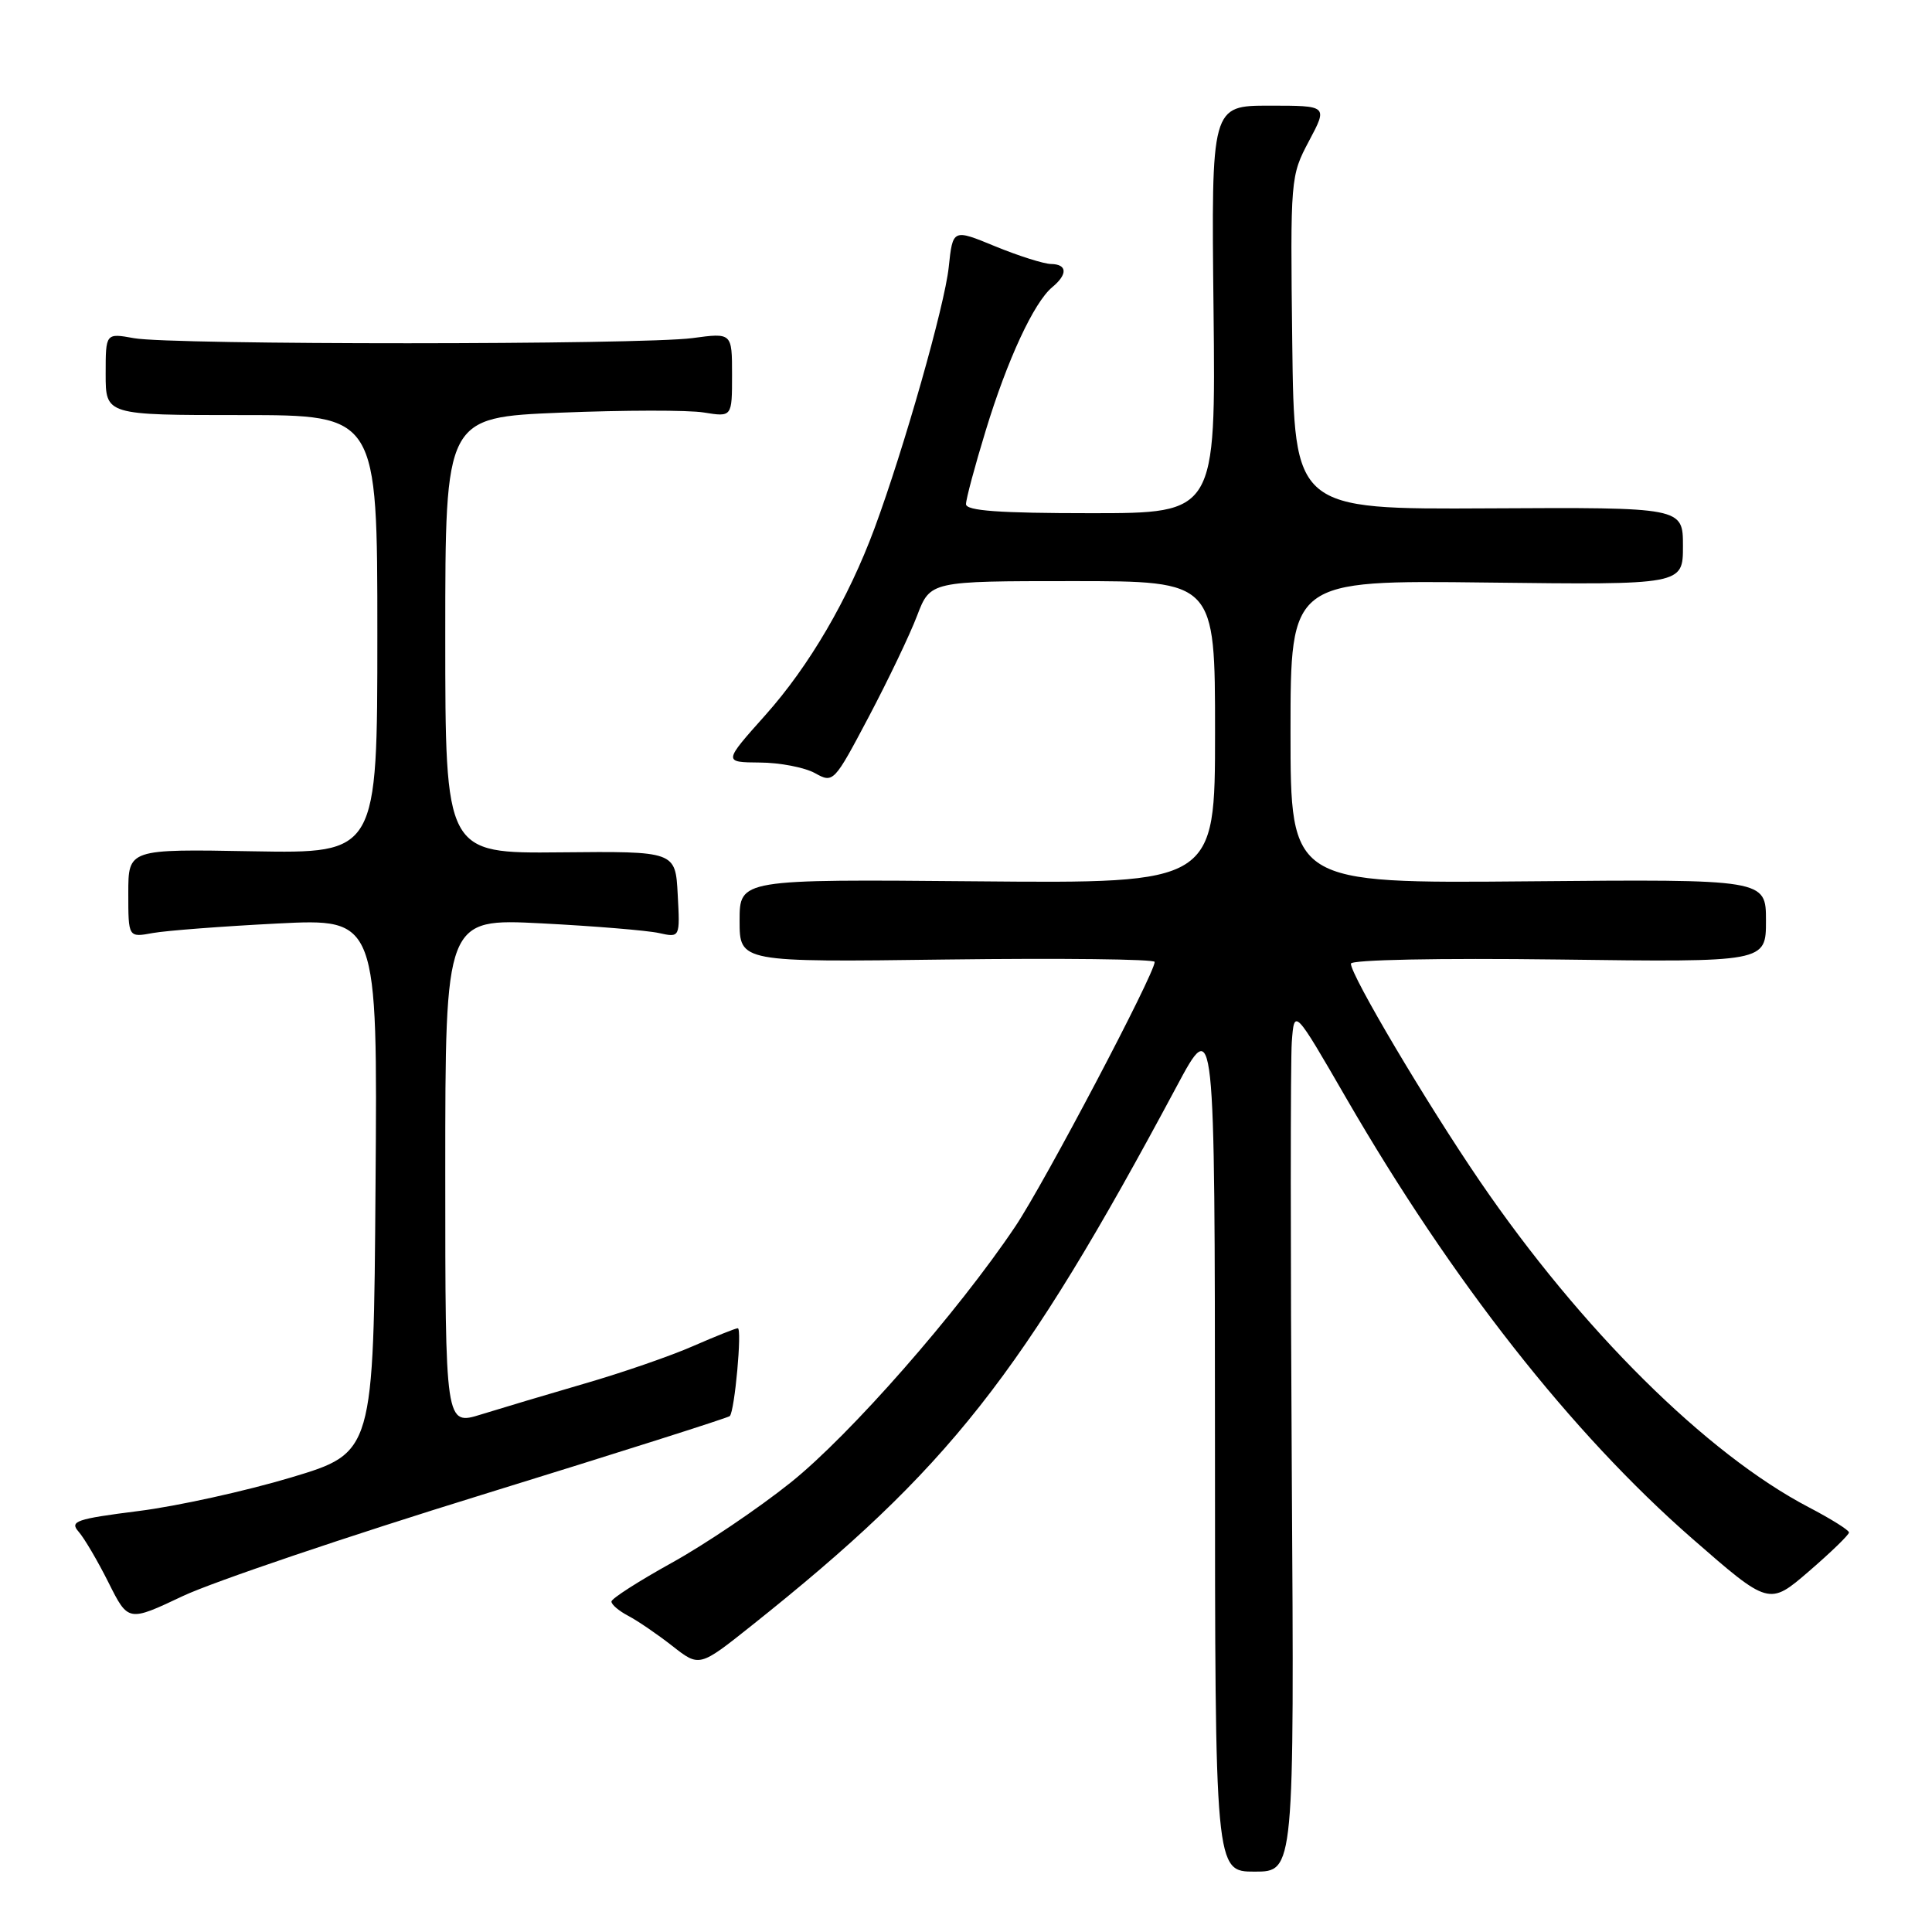 <?xml version="1.0" encoding="UTF-8" standalone="no"?>
<!DOCTYPE svg PUBLIC "-//W3C//DTD SVG 1.1//EN" "http://www.w3.org/Graphics/SVG/1.1/DTD/svg11.dtd" >
<svg xmlns="http://www.w3.org/2000/svg" xmlns:xlink="http://www.w3.org/1999/xlink" version="1.1" viewBox="0 0 256 256">
 <g >
 <path fill="currentColor"
d=" M 171.17 195.25 C 170.99 166.24 170.99 140.50 171.17 138.06 C 171.50 133.61 171.50 133.61 178.41 145.56 C 192.42 169.76 208.22 189.87 224.17 203.82 C 234.41 212.76 234.41 212.76 239.71 208.19 C 242.62 205.68 245.00 203.37 245.00 203.06 C 245.00 202.75 242.60 201.25 239.67 199.72 C 226.13 192.64 209.51 176.16 196.08 156.50 C 189.01 146.14 179.00 129.26 179.00 127.69 C 179.00 127.17 190.68 126.94 206.50 127.14 C 234.00 127.50 234.00 127.50 234.00 122.00 C 234.00 116.50 234.00 116.50 202.50 116.78 C 171.00 117.06 171.00 117.06 171.00 96.97 C 171.00 76.88 171.00 76.88 197.00 77.19 C 223.00 77.50 223.00 77.50 223.00 72.36 C 223.00 67.22 223.00 67.22 197.25 67.36 C 171.50 67.50 171.50 67.50 171.23 45.43 C 170.97 23.59 170.99 23.32 173.45 18.68 C 175.94 14.00 175.94 14.00 168.22 14.00 C 160.50 14.00 160.50 14.00 160.80 41.00 C 161.09 68.00 161.09 68.00 144.55 68.00 C 132.36 68.00 128.00 67.68 128.00 66.80 C 128.00 66.14 129.17 61.76 130.61 57.06 C 133.48 47.65 136.99 40.09 139.42 38.06 C 141.50 36.34 141.43 35.01 139.25 34.98 C 138.29 34.96 134.97 33.91 131.87 32.64 C 126.25 30.32 126.25 30.32 125.71 35.41 C 125.18 40.47 119.77 59.49 115.88 70.00 C 112.40 79.39 107.23 88.24 101.42 94.75 C 95.84 101.00 95.84 101.00 100.67 101.04 C 103.33 101.05 106.61 101.69 107.98 102.44 C 110.42 103.80 110.50 103.71 115.11 94.99 C 117.67 90.14 120.56 84.11 121.52 81.58 C 123.27 77.00 123.27 77.00 142.14 77.00 C 161.00 77.00 161.00 77.00 161.00 97.03 C 161.00 117.06 161.00 117.06 129.50 116.78 C 98.00 116.50 98.00 116.50 98.00 122.00 C 98.00 127.50 98.00 127.50 125.50 127.14 C 140.62 126.95 153.00 127.09 153.00 127.46 C 153.00 129.03 138.40 156.74 134.54 162.50 C 126.91 173.88 112.64 190.15 104.76 196.45 C 100.50 199.86 93.42 204.64 89.03 207.07 C 84.63 209.51 81.02 211.82 81.02 212.21 C 81.01 212.61 82.01 213.46 83.25 214.11 C 84.49 214.76 87.11 216.55 89.09 218.10 C 92.67 220.91 92.67 220.91 99.59 215.40 C 125.76 194.56 135.32 182.44 155.89 144.00 C 160.97 134.50 160.97 134.50 160.99 191.25 C 161.00 248.00 161.00 248.00 166.25 248.00 C 171.50 248.00 171.50 248.00 171.17 195.25 Z  M 63.89 198.06 C 81.70 192.56 96.46 187.87 96.70 187.64 C 97.35 186.99 98.35 176.00 97.76 176.00 C 97.48 176.00 94.83 177.06 91.87 178.35 C 88.92 179.65 82.45 181.89 77.50 183.32 C 72.55 184.76 66.36 186.61 63.75 187.42 C 59.00 188.90 59.00 188.90 59.00 155.30 C 59.00 121.70 59.00 121.70 71.75 122.35 C 78.76 122.71 85.76 123.29 87.30 123.63 C 90.11 124.25 90.11 124.25 89.80 118.52 C 89.50 112.79 89.50 112.79 74.25 112.94 C 59.00 113.09 59.00 113.09 59.00 84.20 C 59.00 55.31 59.00 55.31 74.27 54.68 C 82.68 54.34 91.23 54.32 93.27 54.66 C 97.00 55.26 97.00 55.26 97.00 49.68 C 97.00 44.09 97.00 44.09 91.75 44.80 C 84.98 45.70 22.68 45.72 17.75 44.81 C 14.00 44.13 14.00 44.13 14.00 49.56 C 14.00 55.00 14.00 55.00 32.00 55.00 C 50.00 55.00 50.00 55.00 50.00 84.05 C 50.00 113.09 50.00 113.09 33.50 112.80 C 17.00 112.50 17.00 112.50 17.00 118.36 C 17.00 124.23 17.00 124.23 20.25 123.63 C 22.04 123.31 29.47 122.74 36.76 122.37 C 50.03 121.70 50.03 121.70 49.76 157.09 C 49.50 192.49 49.50 192.49 38.58 195.77 C 32.57 197.57 23.47 199.58 18.35 200.22 C 10.08 201.27 9.20 201.57 10.41 202.95 C 11.16 203.80 12.95 206.84 14.38 209.70 C 16.99 214.91 16.99 214.91 24.24 211.48 C 28.23 209.60 46.07 203.56 63.89 198.06 Z "/>
</g>
</svg>